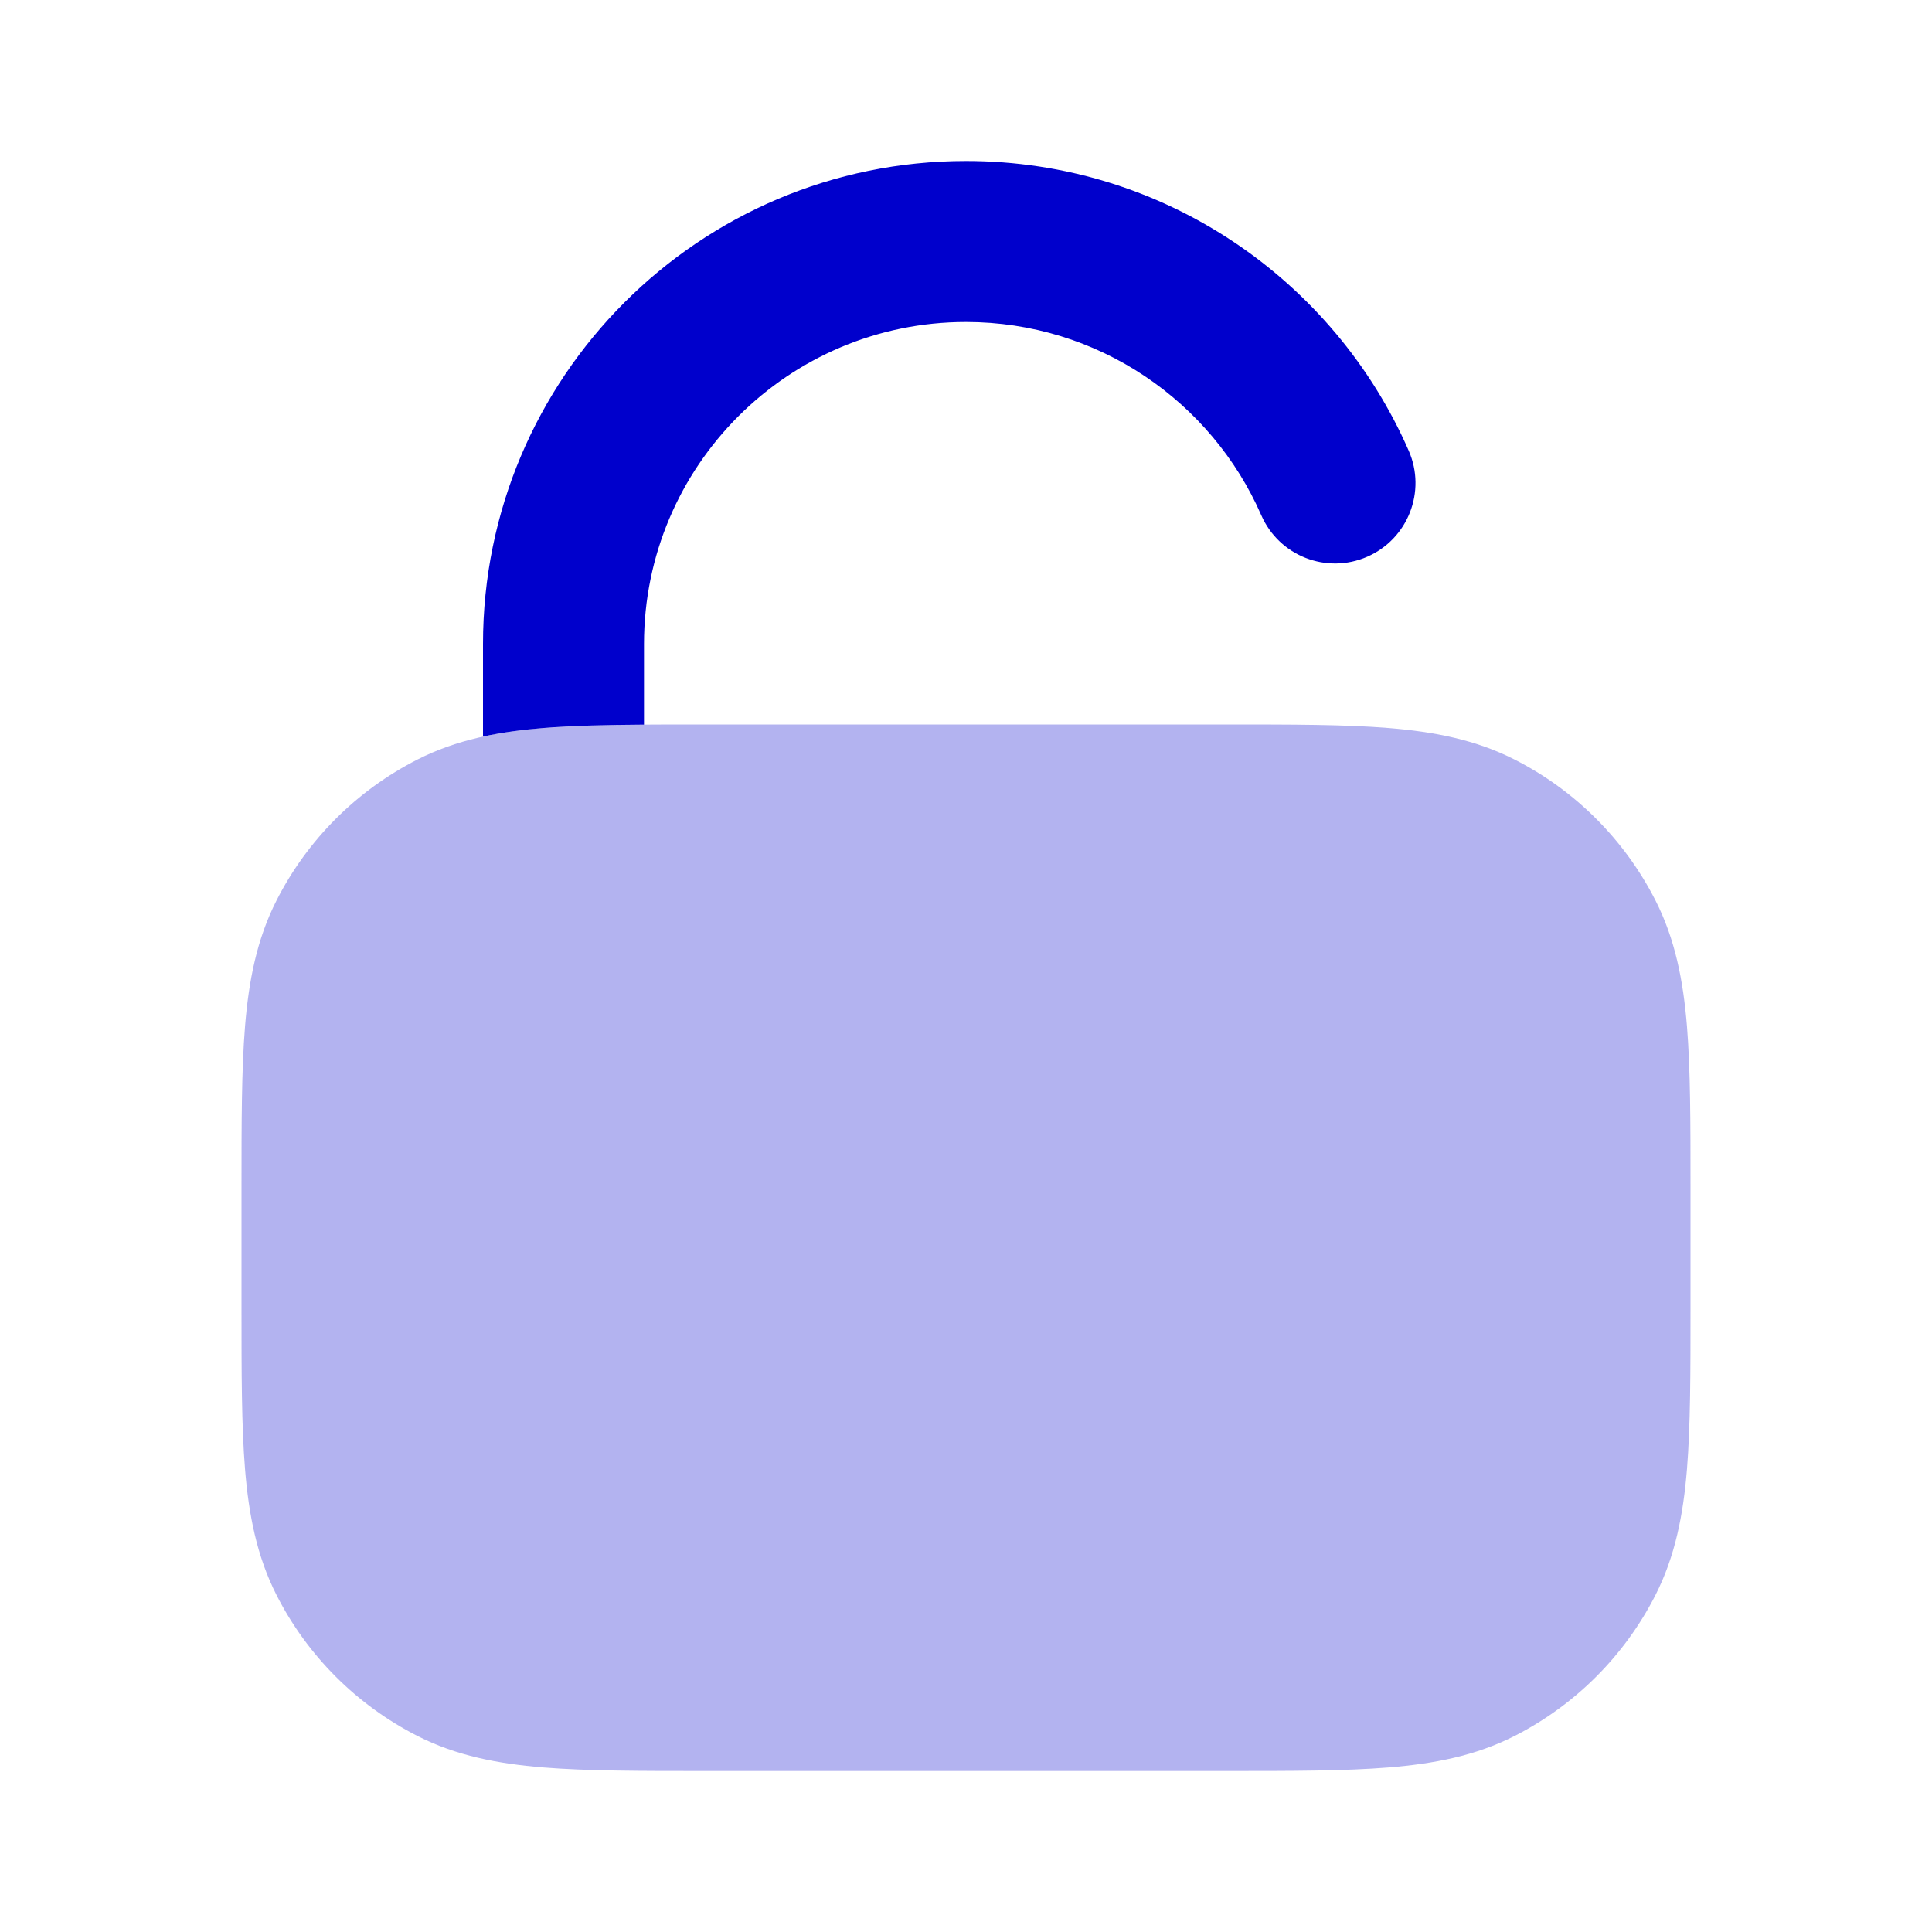 <svg width="24" height="24" viewBox="0 0 24 24" fill="none" xmlns="http://www.w3.org/2000/svg">
<path opacity="0.3" fill-rule="evenodd" clip-rule="evenodd" d="M8.759 9H15.241C16.046 9 16.711 9 17.252 9.044C17.814 9.09 18.331 9.189 18.816 9.436C19.569 9.819 20.18 10.431 20.564 11.184C20.811 11.669 20.91 12.186 20.956 12.748C21 13.289 21 13.954 21 14.759V16.241C21 17.046 21 17.711 20.956 18.252C20.91 18.814 20.811 19.331 20.564 19.816C20.18 20.569 19.569 21.18 18.816 21.564C18.331 21.811 17.814 21.91 17.252 21.956C16.711 22 16.046 22 15.241 22H8.759C7.954 22 7.289 22 6.748 21.956C6.186 21.91 5.669 21.811 5.184 21.564C4.431 21.18 3.819 20.569 3.436 19.816C3.189 19.331 3.09 18.814 3.044 18.252C3 17.711 3 17.046 3 16.241V14.759C3 13.954 3 13.289 3.044 12.748C3.09 12.186 3.189 11.669 3.436 11.184C3.819 10.431 4.431 9.819 5.184 9.436C5.669 9.189 6.186 9.09 6.748 9.044C7.289 9 7.954 9 8.759 9Z" fill="#0000CC"/>
<path d="M12 2C8.686 2 6 4.686 6 8V9.15C6.241 9.098 6.49 9.065 6.748 9.044C7.109 9.015 7.525 9.005 8 9.002V8C8 5.791 9.791 4 12 4C13.639 4 15.049 4.986 15.668 6.4C15.889 6.906 16.478 7.137 16.984 6.916C17.49 6.695 17.721 6.106 17.5 5.6C16.575 3.483 14.462 2 12 2Z" fill="#0000CC"/>
</svg>
